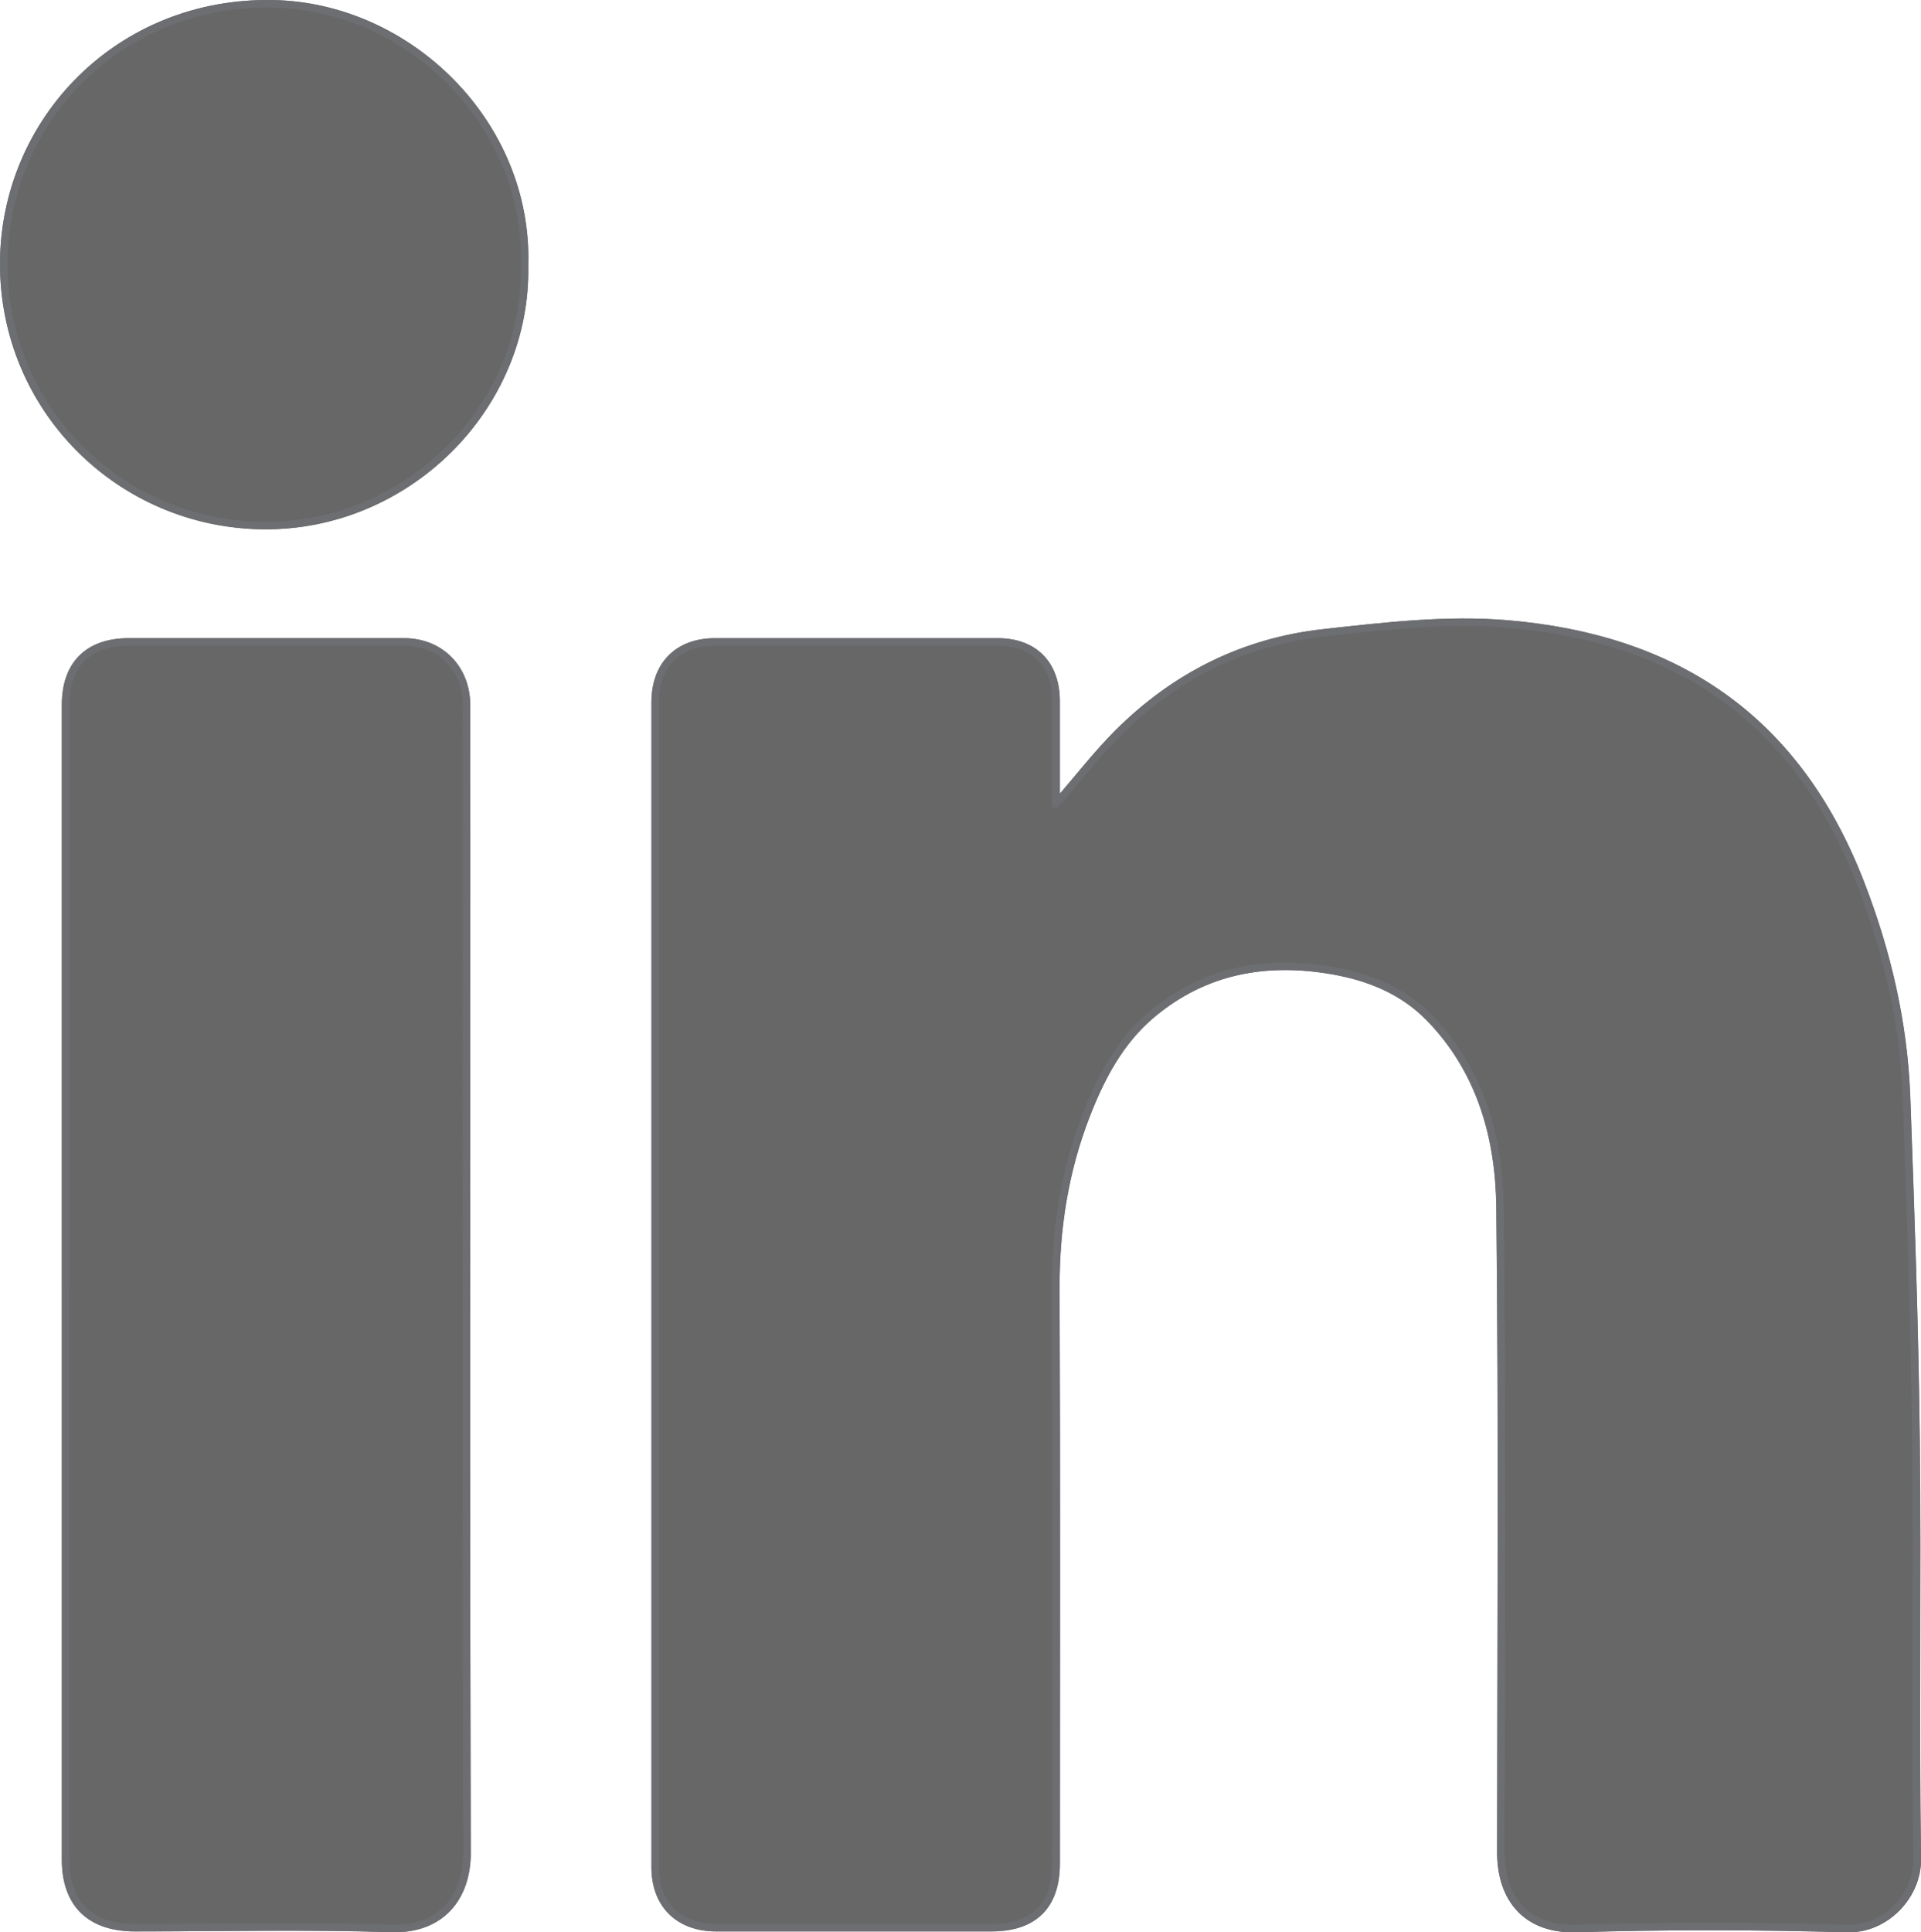 <?xml version="1.0" encoding="UTF-8"?>
<svg id="Layer_1" data-name="Layer 1" xmlns="http://www.w3.org/2000/svg" viewBox="0 0 511.05 514">
  <defs>
    <style>
      .cls-1 {
        fill: #666766;
        stroke: #6d6e71;
        stroke-miterlimit: 10;
        stroke-width: 2px;
      }
    </style>
  </defs>
  <path class="cls-1" d="M280.97,213.79c0-10.18,0-18.72,0-27.26-.01-9.85-5.84-15.76-15.52-15.77-25.06,0-50.13,0-75.19,0-9.87,0-15.94,6.1-15.94,16.09-.01,103.27-.01,206.55,0,309.82,0,9.89,6.25,16.08,16.2,16.09,24.42,.02,48.84,0,73.26,0,11.28,0,17.2-5.86,17.2-17.02,0-50.99,.13-101.99-.08-152.98-.06-15.81,2.32-31.14,7.97-45.78,3.94-10.22,9.03-20.06,17.73-27.3,14.1-11.74,30.44-14.57,48.08-11.47,9.72,1.71,18.68,5.39,25.66,12.57,13.58,13.96,18.53,31.78,18.74,50.31,.65,57.2,.26,114.41,.22,171.62,0,12.65,7.13,20.68,20.04,20.28,23.97-.74,47.99-.69,71.97,.01,10.51,.31,18.9-8.97,18.76-18.5-.54-37.06,.11-74.14-.32-111.2-.35-30.48-1.42-60.95-2.53-91.42-.72-19.67-5.13-38.66-12.25-57.01-17.23-44.45-49.83-65.19-94.06-68.9-16.13-1.35-32.69,.59-48.9,2.39-21.13,2.35-39.48,11.55-54.58,26.64-5.48,5.48-10.25,11.68-16.43,18.79ZM17.45,341.72c0,50.98,0,101.96,0,152.93,0,11.74,6.49,18.11,18.5,18.11,22.7,0,45.42-.54,68.09,.2,13.5,.44,20.24-8.47,20.2-20.19-.24-75.82-.13-151.65-.13-227.47,0-25.92,.03-51.83-.01-77.75-.02-9.79-6.99-16.79-16.58-16.8-24.41,0-48.83,0-73.24,0-10.8,0-16.82,5.99-16.83,16.74,0,51.41,0,102.81,0,154.22ZM139.54,70.5C140.64,32.85,108.71,1.79,72.83,1.02,31.64,.13,1.06,32.28,1,70.11c-.06,38.56,30.83,69.29,69.01,69.69,38.23,.4,70.36-31.41,69.53-69.3Z"/>
  <path class="cls-1" d="M280.97,213.79c6.18-7.12,10.94-13.32,16.43-18.79,15.09-15.09,33.44-24.29,54.58-26.64,16.21-1.8,32.77-3.74,48.9-2.39,44.23,3.7,76.83,24.44,94.06,68.9,7.12,18.36,11.53,37.34,12.25,57.01,1.11,30.46,2.18,60.94,2.53,91.42,.43,37.06-.22,74.14,.32,111.2,.14,9.53-8.25,18.81-18.76,18.5-23.97-.7-48-.75-71.97-.01-12.9,.4-20.04-7.63-20.04-20.28,.04-57.21,.43-114.42-.22-171.62-.21-18.53-5.16-36.34-18.74-50.31-6.98-7.18-15.94-10.86-25.66-12.57-17.64-3.1-33.97-.27-48.08,11.47-8.7,7.24-13.78,17.08-17.73,27.3-5.66,14.65-8.04,29.97-7.97,45.78,.21,50.99,.08,101.99,.08,152.98,0,11.16-5.92,17.02-17.2,17.02-24.42,0-48.84,.01-73.26,0-9.95,0-16.19-6.2-16.2-16.09-.01-103.27-.01-206.55,0-309.82,0-10,6.08-16.09,15.94-16.09,25.06,0,50.13,0,75.19,0,9.69,0,15.51,5.92,15.52,15.77,.01,8.54,0,17.08,0,27.26Z"/>
  <path class="cls-1" d="M17.45,341.72c0-51.41,0-102.81,0-154.22,0-10.75,6.02-16.74,16.83-16.74,24.41,0,48.83,0,73.24,0,9.59,0,16.57,7.01,16.58,16.8,.04,25.92,.01,51.83,.01,77.75,0,75.82-.12,151.65,.13,227.47,.04,11.72-6.7,20.63-20.2,20.19-22.68-.74-45.39-.2-68.09-.2-12,0-18.5-6.37-18.5-18.11,0-50.98,0-101.96,0-152.93Z"/>
  <path class="cls-1" d="M139.54,70.5c.83,37.89-31.3,69.7-69.53,69.3C31.83,139.39,.94,108.67,1,70.11,1.06,32.28,31.64,.13,72.83,1.02c35.88,.77,67.81,31.83,66.72,69.48Z"/>
</svg>
